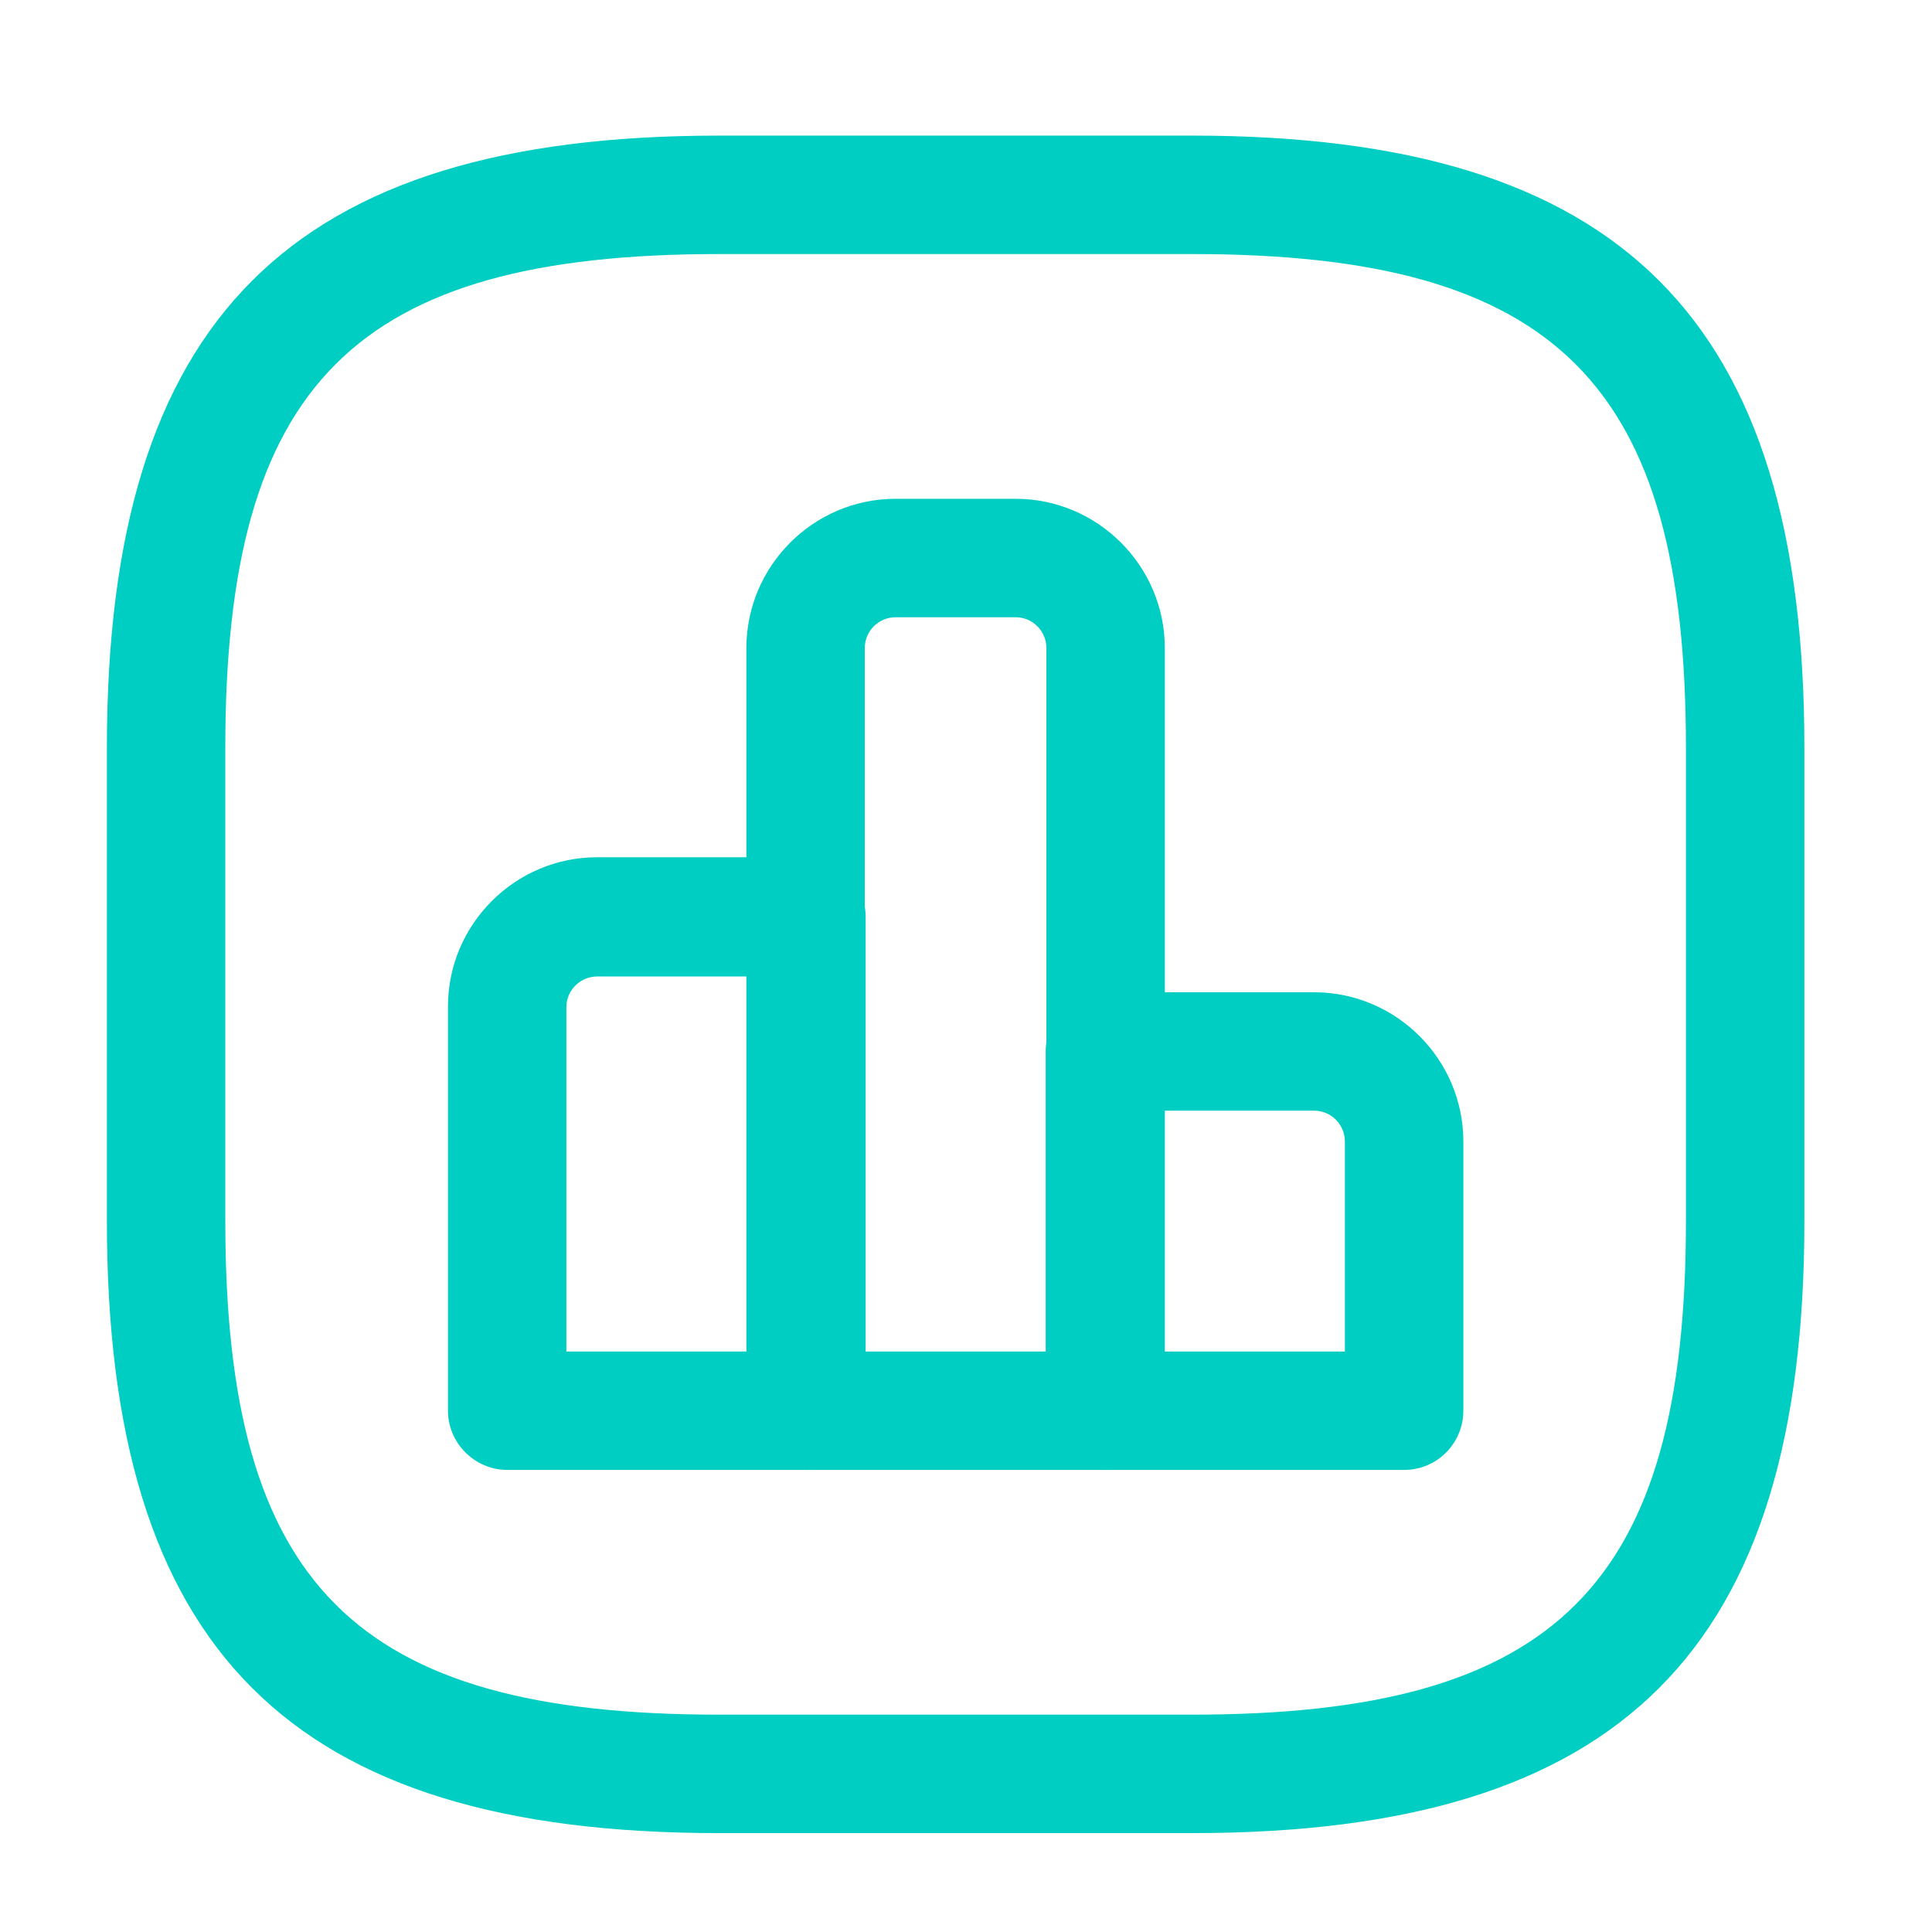 <svg width="52" height="52" viewBox="0 0 52 52" fill="none" xmlns="http://www.w3.org/2000/svg">
<path d="M21.704 39.563H13.65C12.779 39.563 12.057 38.84 12.057 37.969V27.089C12.057 24.879 13.863 23.073 16.073 23.073H21.704C22.575 23.073 23.298 23.796 23.298 24.667V37.948C23.298 38.84 22.575 39.563 21.704 39.563ZM15.244 36.376H20.11V26.282H16.073C15.627 26.282 15.244 26.643 15.244 27.11V36.376V36.376Z" fill="#00CEC2"/>
<path d="M29.736 39.563H21.683C20.811 39.563 20.089 38.841 20.089 37.969V17.442C20.089 15.232 21.895 13.425 24.105 13.425H27.335C29.545 13.425 31.351 15.232 31.351 17.442V37.969C31.33 38.841 30.629 39.563 29.736 39.563ZM23.298 36.376H28.164V17.442C28.164 16.996 27.803 16.613 27.335 16.613H24.105C23.659 16.613 23.276 16.974 23.276 17.442V36.376H23.298Z" fill="#00CEC2"/>
<path d="M37.792 39.563H29.738C28.867 39.563 28.145 38.841 28.145 37.969V28.3C28.145 27.429 28.867 26.707 29.738 26.707H35.37C37.58 26.707 39.386 28.513 39.386 30.723V37.969C39.386 38.841 38.684 39.563 37.792 39.563ZM31.332 36.376H36.198V30.723C36.198 30.277 35.837 29.894 35.37 29.894H31.332V36.376V36.376Z" fill="#00CEC2"/>
<path d="M32.096 49.338H19.346C7.807 49.338 2.877 44.408 2.877 32.869V20.119C2.877 8.58 7.807 3.65 19.346 3.65H32.096C43.635 3.65 48.565 8.58 48.565 20.119V32.869C48.565 44.408 43.635 49.338 32.096 49.338ZM19.346 6.838C9.549 6.838 6.064 10.323 6.064 20.119V32.869C6.064 42.665 9.549 46.15 19.346 46.15H32.096C41.892 46.15 45.377 42.665 45.377 32.869V20.119C45.377 10.323 41.892 6.838 32.096 6.838H19.346Z" fill="#00CEC2"/>
</svg>
